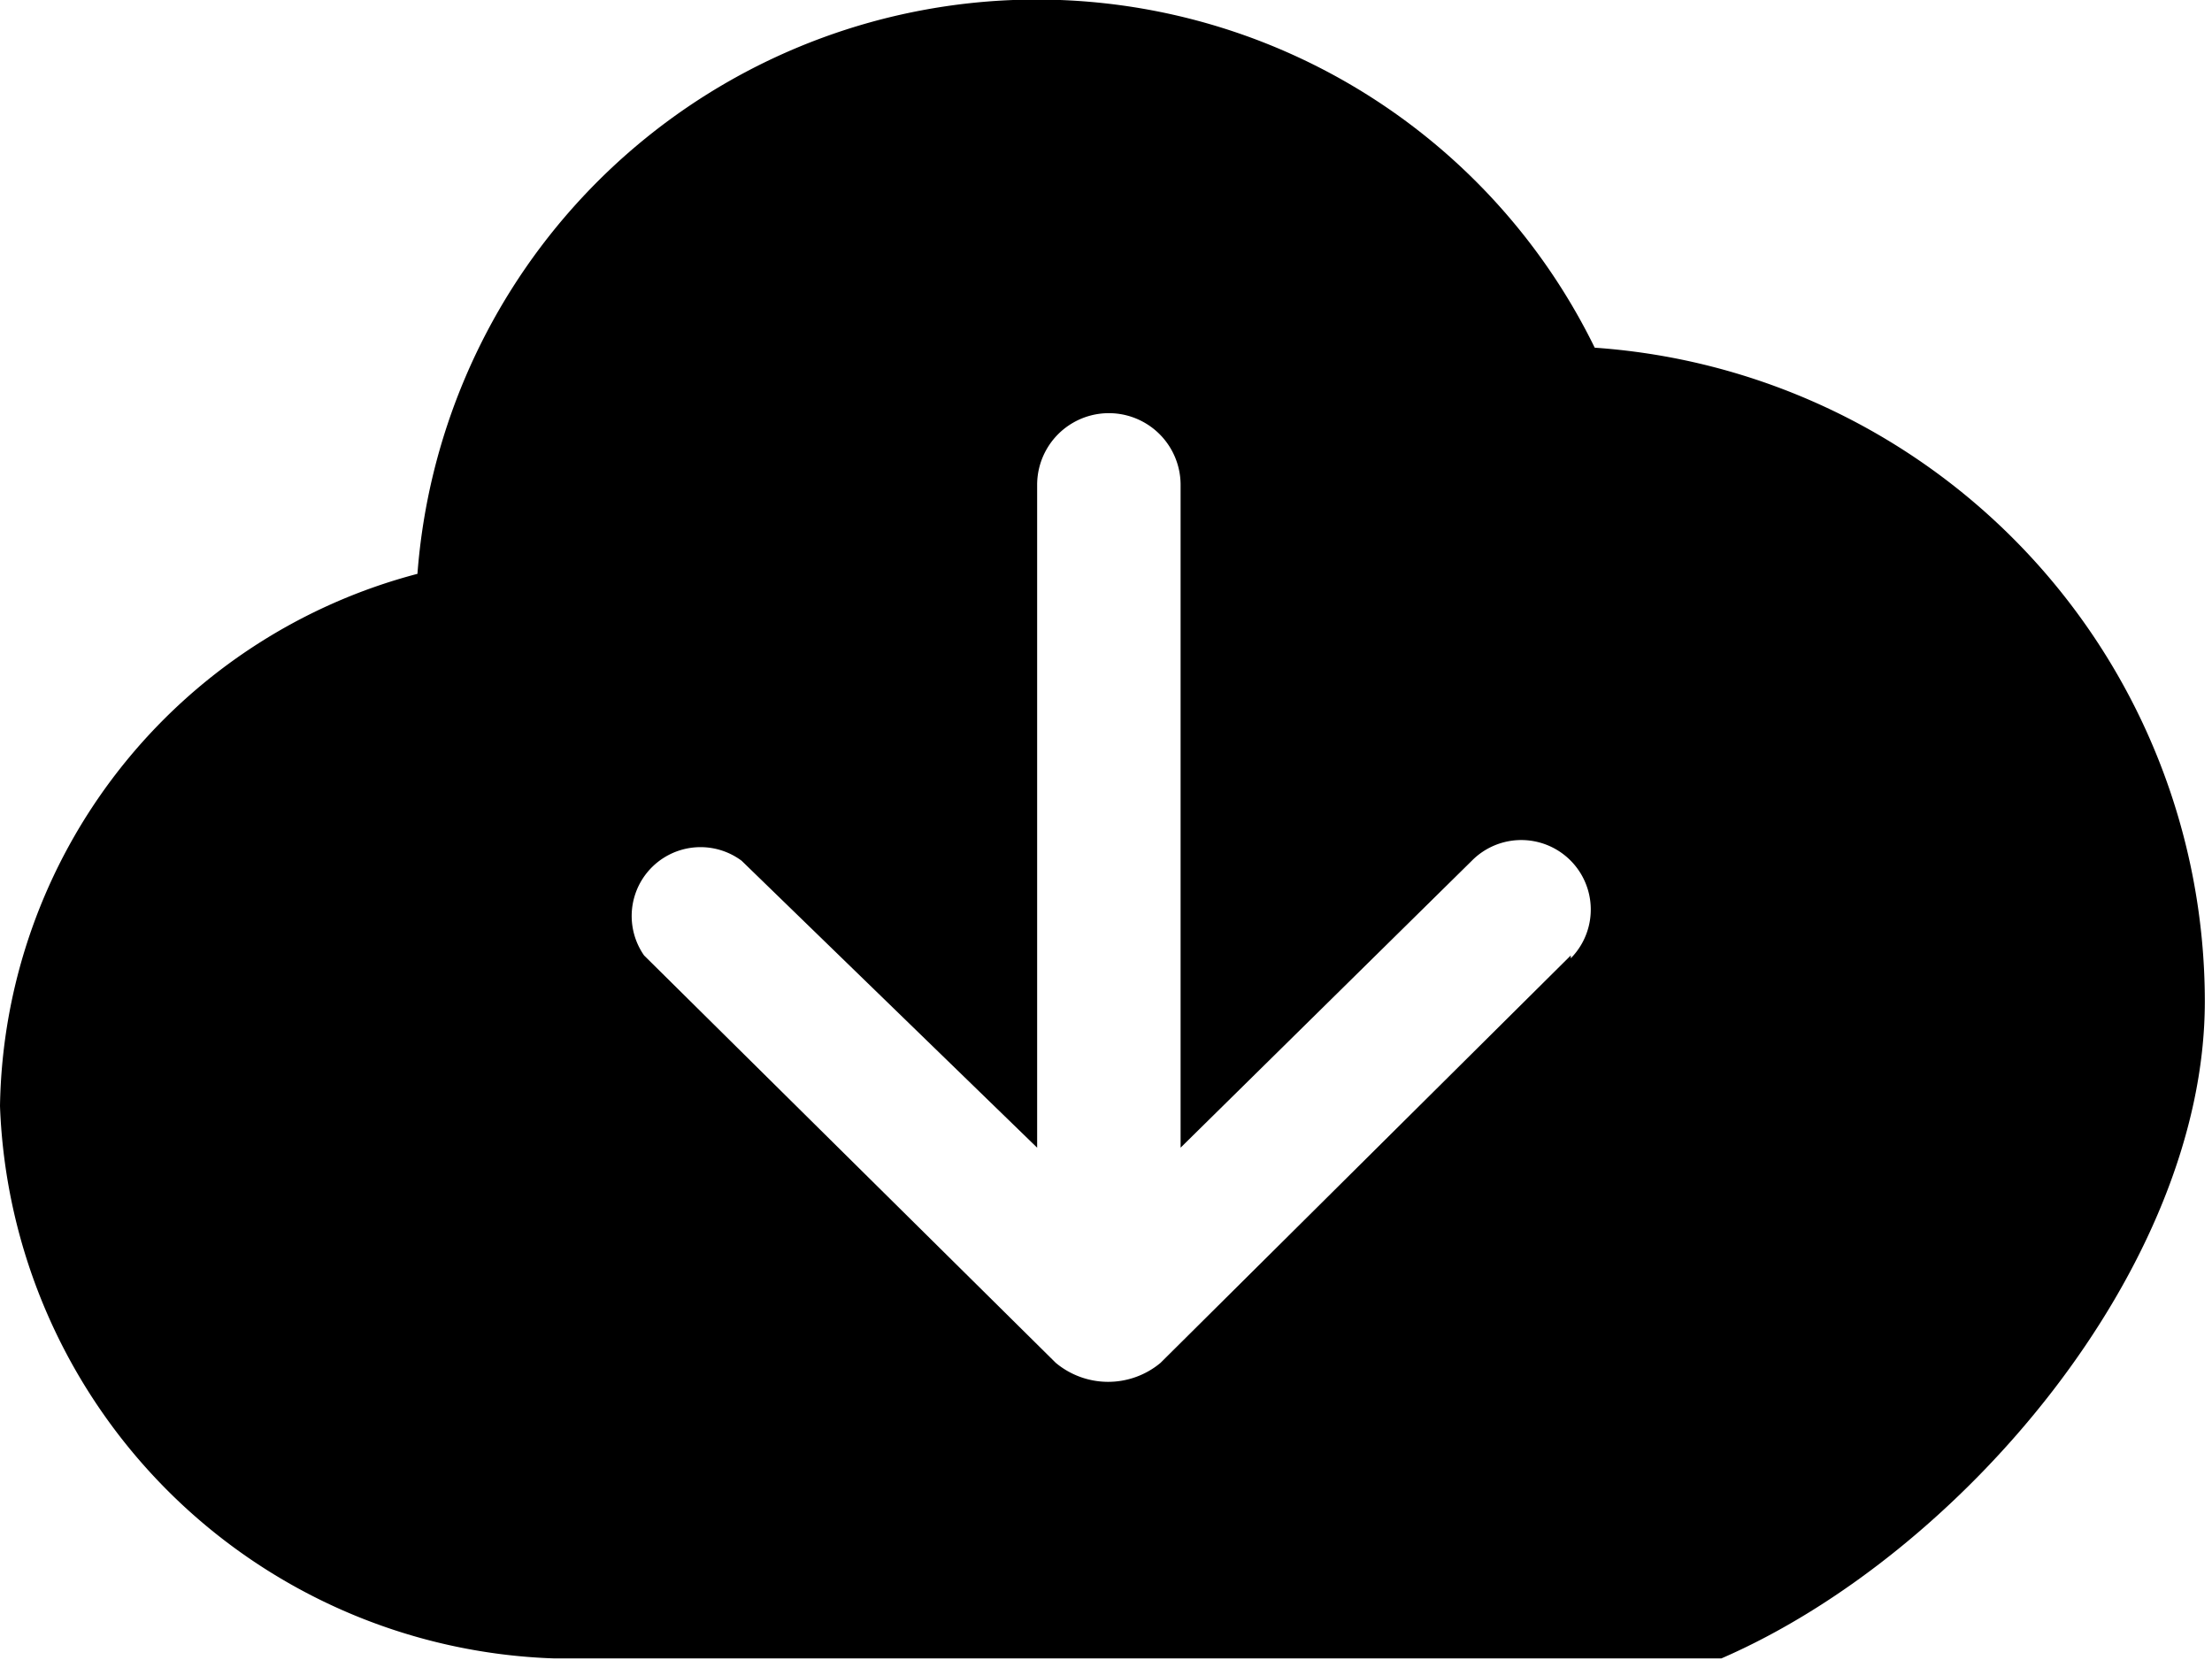<svg xmlns="http://www.w3.org/2000/svg" viewBox="0 0 15.42 11.57"><title>Ресурс 8</title><g id="Слой_2" data-name="Слой 2"><g id="Слой_1-2" data-name="Слой 1"><g id="Page-1"><g id="Icon-Set-Filled"><path id="cloud-download" d="M10.95,6.66,8.09,9.5a.57.57,0,0,1-.73,0L4.49,6.66A.48.48,0,0,1,5.17,6L7.23,8V3.38a.48.48,0,1,1,1,0V8L10.26,6a.48.48,0,1,1,.69.68Zm.17-4.23A4.33,4.33,0,0,0,2.91,4,3.9,3.9,0,0,0,0,7.71a4,4,0,0,0,3.86,3.85H12c1.66-.72,3.37-2.72,3.37-4.58a4.57,4.57,0,0,0-4.31-4.56Z"/></g></g></g></g></svg>